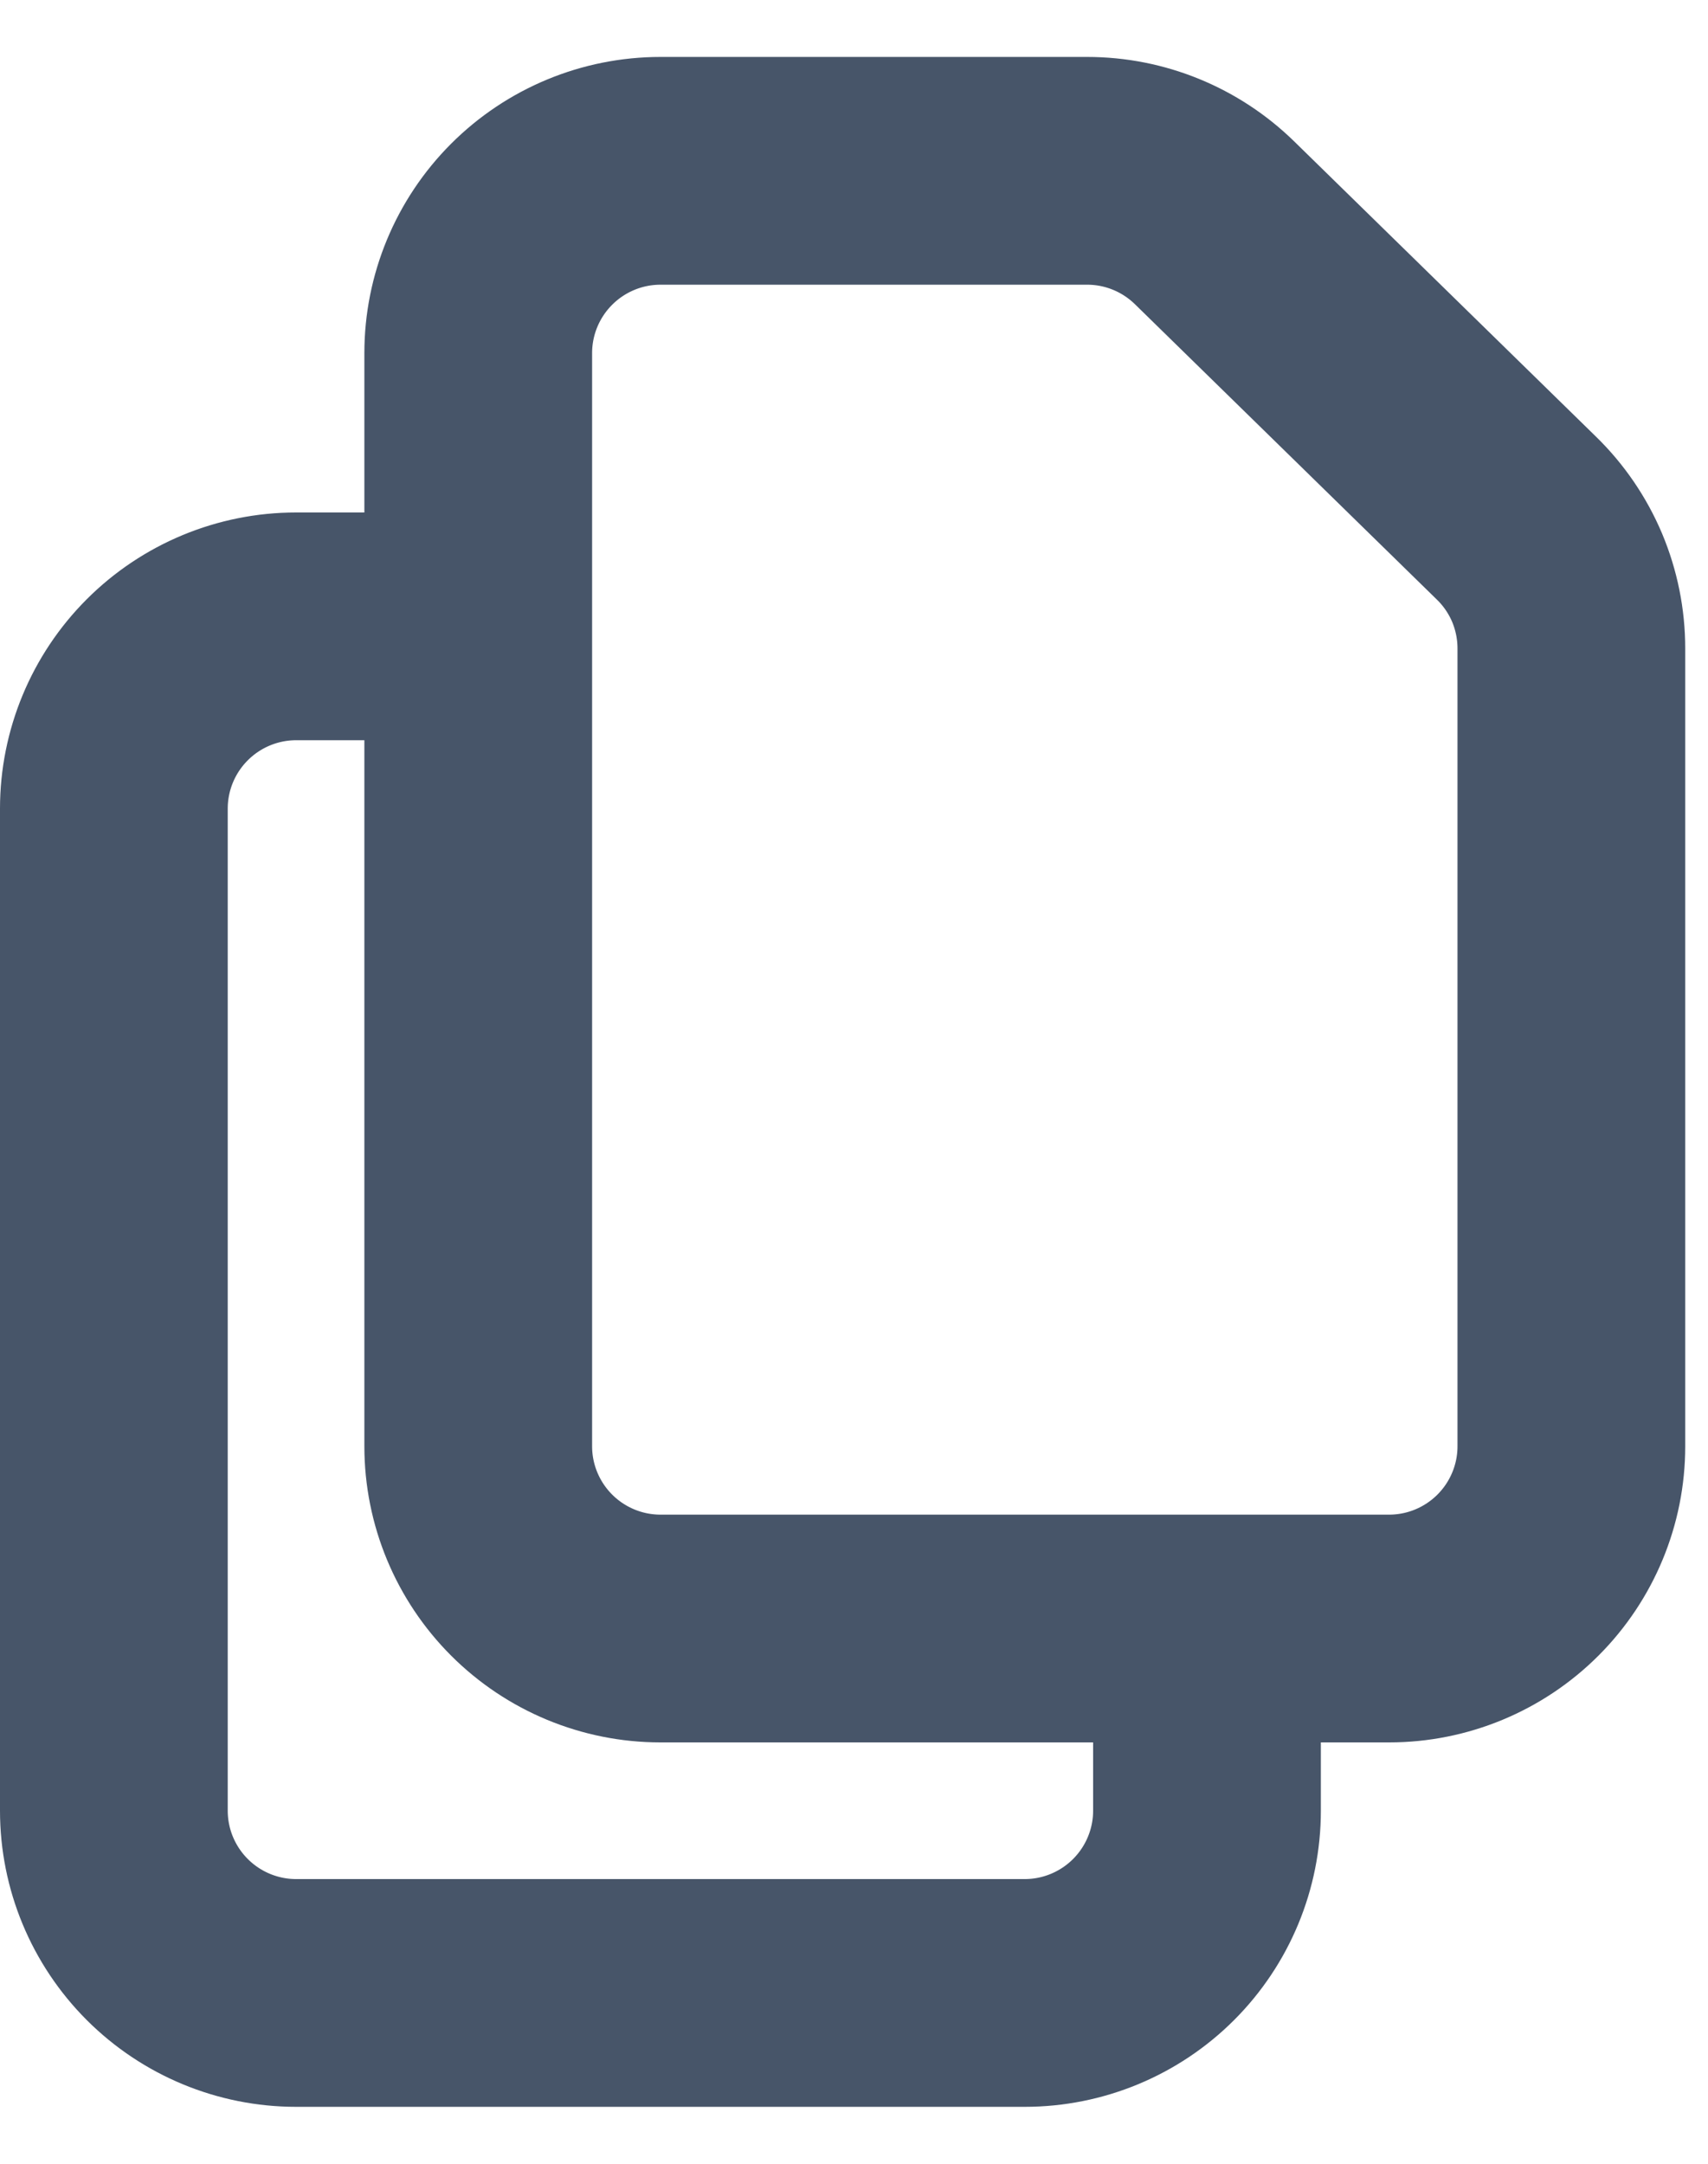 <svg width="15" height="19" viewBox="0 0 15 19" fill="none" xmlns="http://www.w3.org/2000/svg">
<path d="M10.6 14.3V15.9C10.6 16.324 10.431 16.731 10.131 17.031C9.831 17.331 9.424 17.5 9 17.5H2.6C2.176 17.5 1.769 17.331 1.469 17.031C1.169 16.731 1 16.324 1 15.9V7.1C1 6.676 1.169 6.269 1.469 5.969C1.769 5.669 2.176 5.5 2.6 5.5H4.2M4.2 3.1V12.7C4.2 13.124 4.369 13.531 4.669 13.831C4.969 14.131 5.376 14.3 5.8 14.3H12.2C12.624 14.3 13.031 14.131 13.331 13.831C13.631 13.531 13.8 13.124 13.8 12.7V5.694C13.8 5.48 13.757 5.269 13.675 5.073C13.592 4.877 13.471 4.699 13.318 4.55L10.666 1.956C10.367 1.664 9.966 1.5 9.548 1.5H5.8C5.376 1.5 4.969 1.669 4.669 1.969C4.369 2.269 4.2 2.676 4.2 3.1Z" stroke="#475569" stroke-width="2" stroke-linecap="round" stroke-linejoin="round"/>
</svg>
